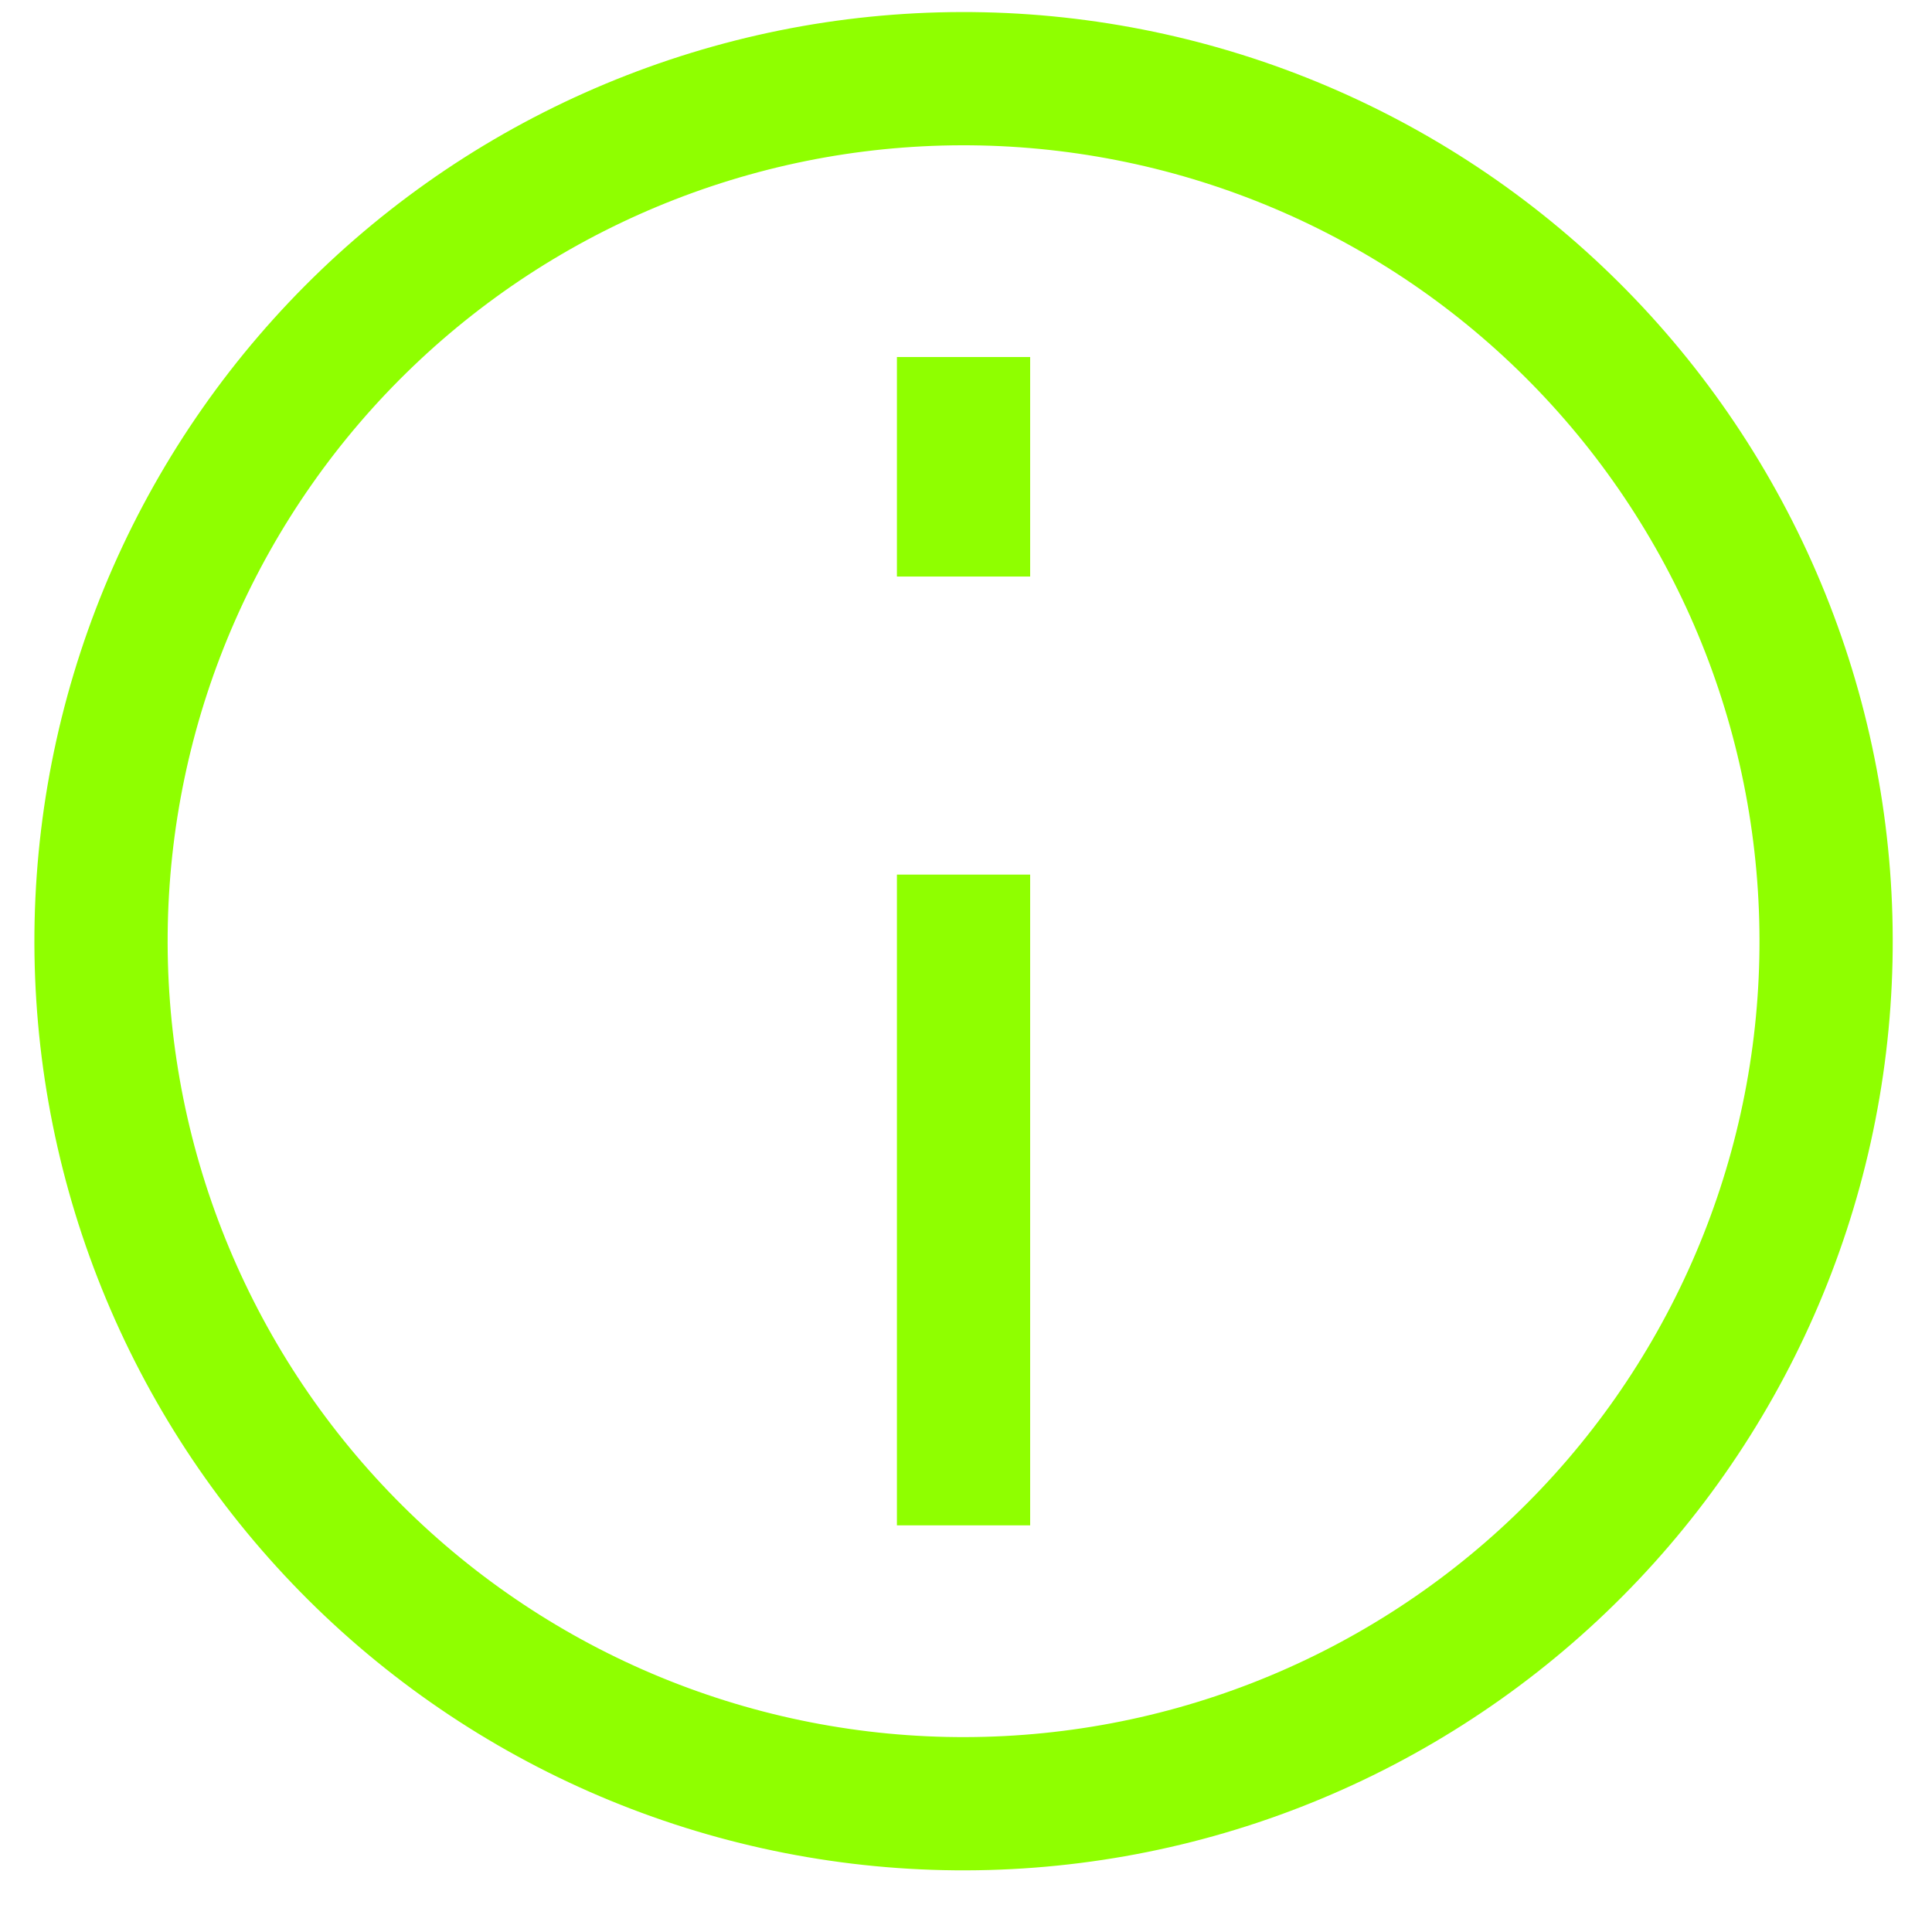 <svg width="29" height="29" viewBox="0 0 29 29" fill="none" xmlns="http://www.w3.org/2000/svg">
<path d="M14.463 14.128L14.463 21.896" stroke="#8FFF00" stroke-width="2" stroke-linecap="square"/>
<path d="M16.712 26.878C18.386 26.583 19.986 25.961 21.42 25.047C22.854 24.134 24.094 22.947 25.069 21.554C26.044 20.161 26.736 18.59 27.104 16.93C27.472 15.27 27.509 13.554 27.214 11.88C26.919 10.205 26.297 8.605 25.383 7.171C24.47 5.737 23.282 4.497 21.89 3.522C20.497 2.547 18.926 1.856 17.266 1.488C15.606 1.12 13.89 1.082 12.215 1.377C10.541 1.673 8.941 2.295 7.507 3.208C6.073 4.122 4.833 5.309 3.858 6.702C2.883 8.094 2.191 9.666 1.823 11.325C1.455 12.985 1.418 14.702 1.713 16.376C2.008 18.05 2.631 19.65 3.544 21.084C4.458 22.518 5.645 23.758 7.037 24.733C8.43 25.709 10.001 26.4 11.661 26.768C13.321 27.136 15.037 27.173 16.712 26.878L16.712 26.878Z" stroke="#8FFF00" stroke-width="2"/>
<path d="M14.463 7.654L14.463 6.359" stroke="#8FFF00" stroke-width="2" stroke-linecap="square"/>
</svg>
